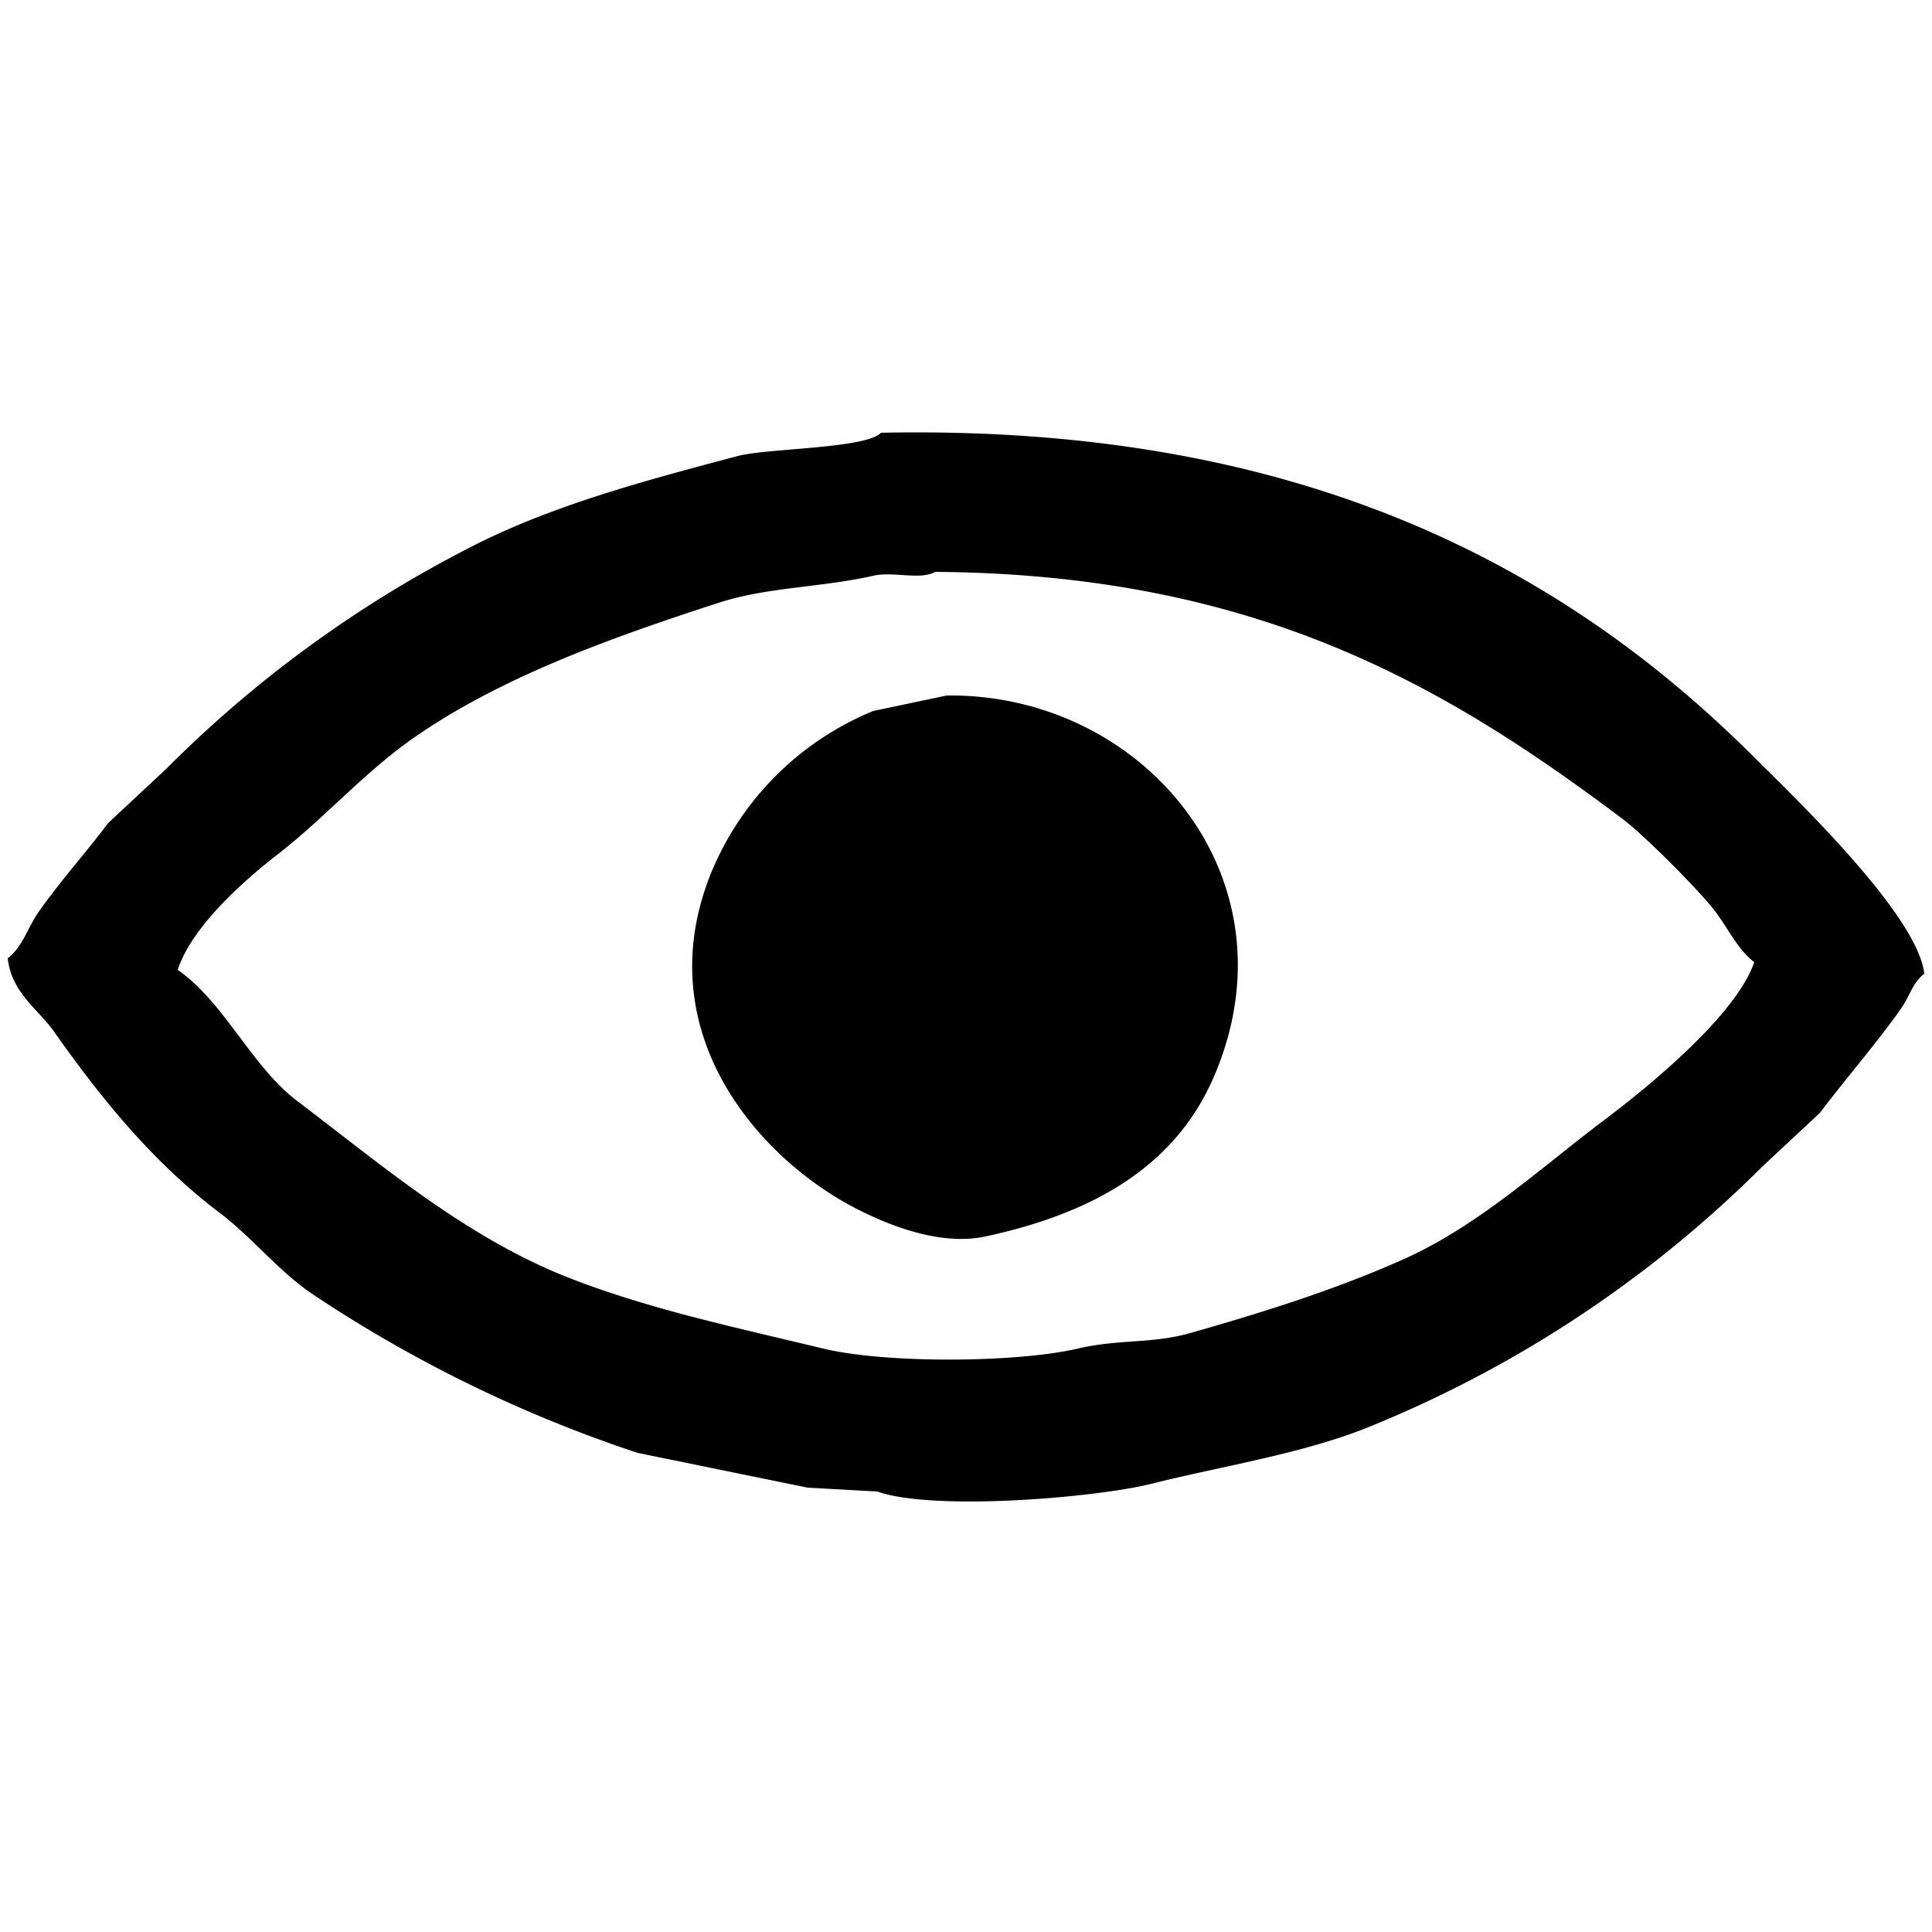 <svg xmlns="http://www.w3.org/2000/svg" width="50" height="50" viewBox="0 0 500 500">
  <path d="M228,112c105.237-2.156,174.433,32.422,226,84,10.21,10.212,42.32,40.738,44,56-3.11,2.436-3.684,5.7-6,9-6.427,9.147-14.151,17.914-21,27l-15,14a307.731,307.731,0,0,1-101,67c-17.188,7.109-37.745,10.184-57,15-14.408,3.6-56.4,7.147-71,2l-18-1-44-9a348.883,348.883,0,0,1-84-41c-8.706-5.81-15.771-14.783-24-21-17.159-12.963-30.525-29.288-43-47-4.117-5.845-11.011-10.07-12-19,3.928-3.041,5.1-7.866,8-12,5.467-7.794,12.145-15.227,18-23l15-14a310.673,310.673,0,0,1,78-57c20.944-10.9,44.557-17.262,70-24C198.564,116,224.108,116.126,228,112Zm14,36c-3.791,2.207-10.8-.191-16,1-13.242,3.033-27.375,2.9-40,7-28.553,9.264-56.592,19.374-79,35-12.621,8.8-23.085,20.774-35,30-8.732,6.762-22.385,18.768-26,30,12.153,8.49,19.029,24.953,31,34,21.647,16.361,43.885,35.566,71,46,20.663,7.951,41.82,12.4,65,18,16.3,3.935,50.133,3.695,66,0,10.695-2.49,19.066-1.182,29-4,18.976-5.383,37.691-11.289,55-19,19.7-8.775,35.753-23.8,52-36,11.4-8.565,34.287-27.177,39-41-4.264-3.247-6.747-8.682-10-13-4.158-5.52-18.476-19.841-24-24C373.185,176.757,324.38,148.614,242,148Zm3,32c50.866-.649,91.482,47.476,69,99-10.062,23.06-31.328,35.065-59,41-12.13,2.6-25.914-3.41-33-7-25.709-13.026-54.533-45.969-38-87a76.906,76.906,0,0,1,42-42Z"/>
</svg>
